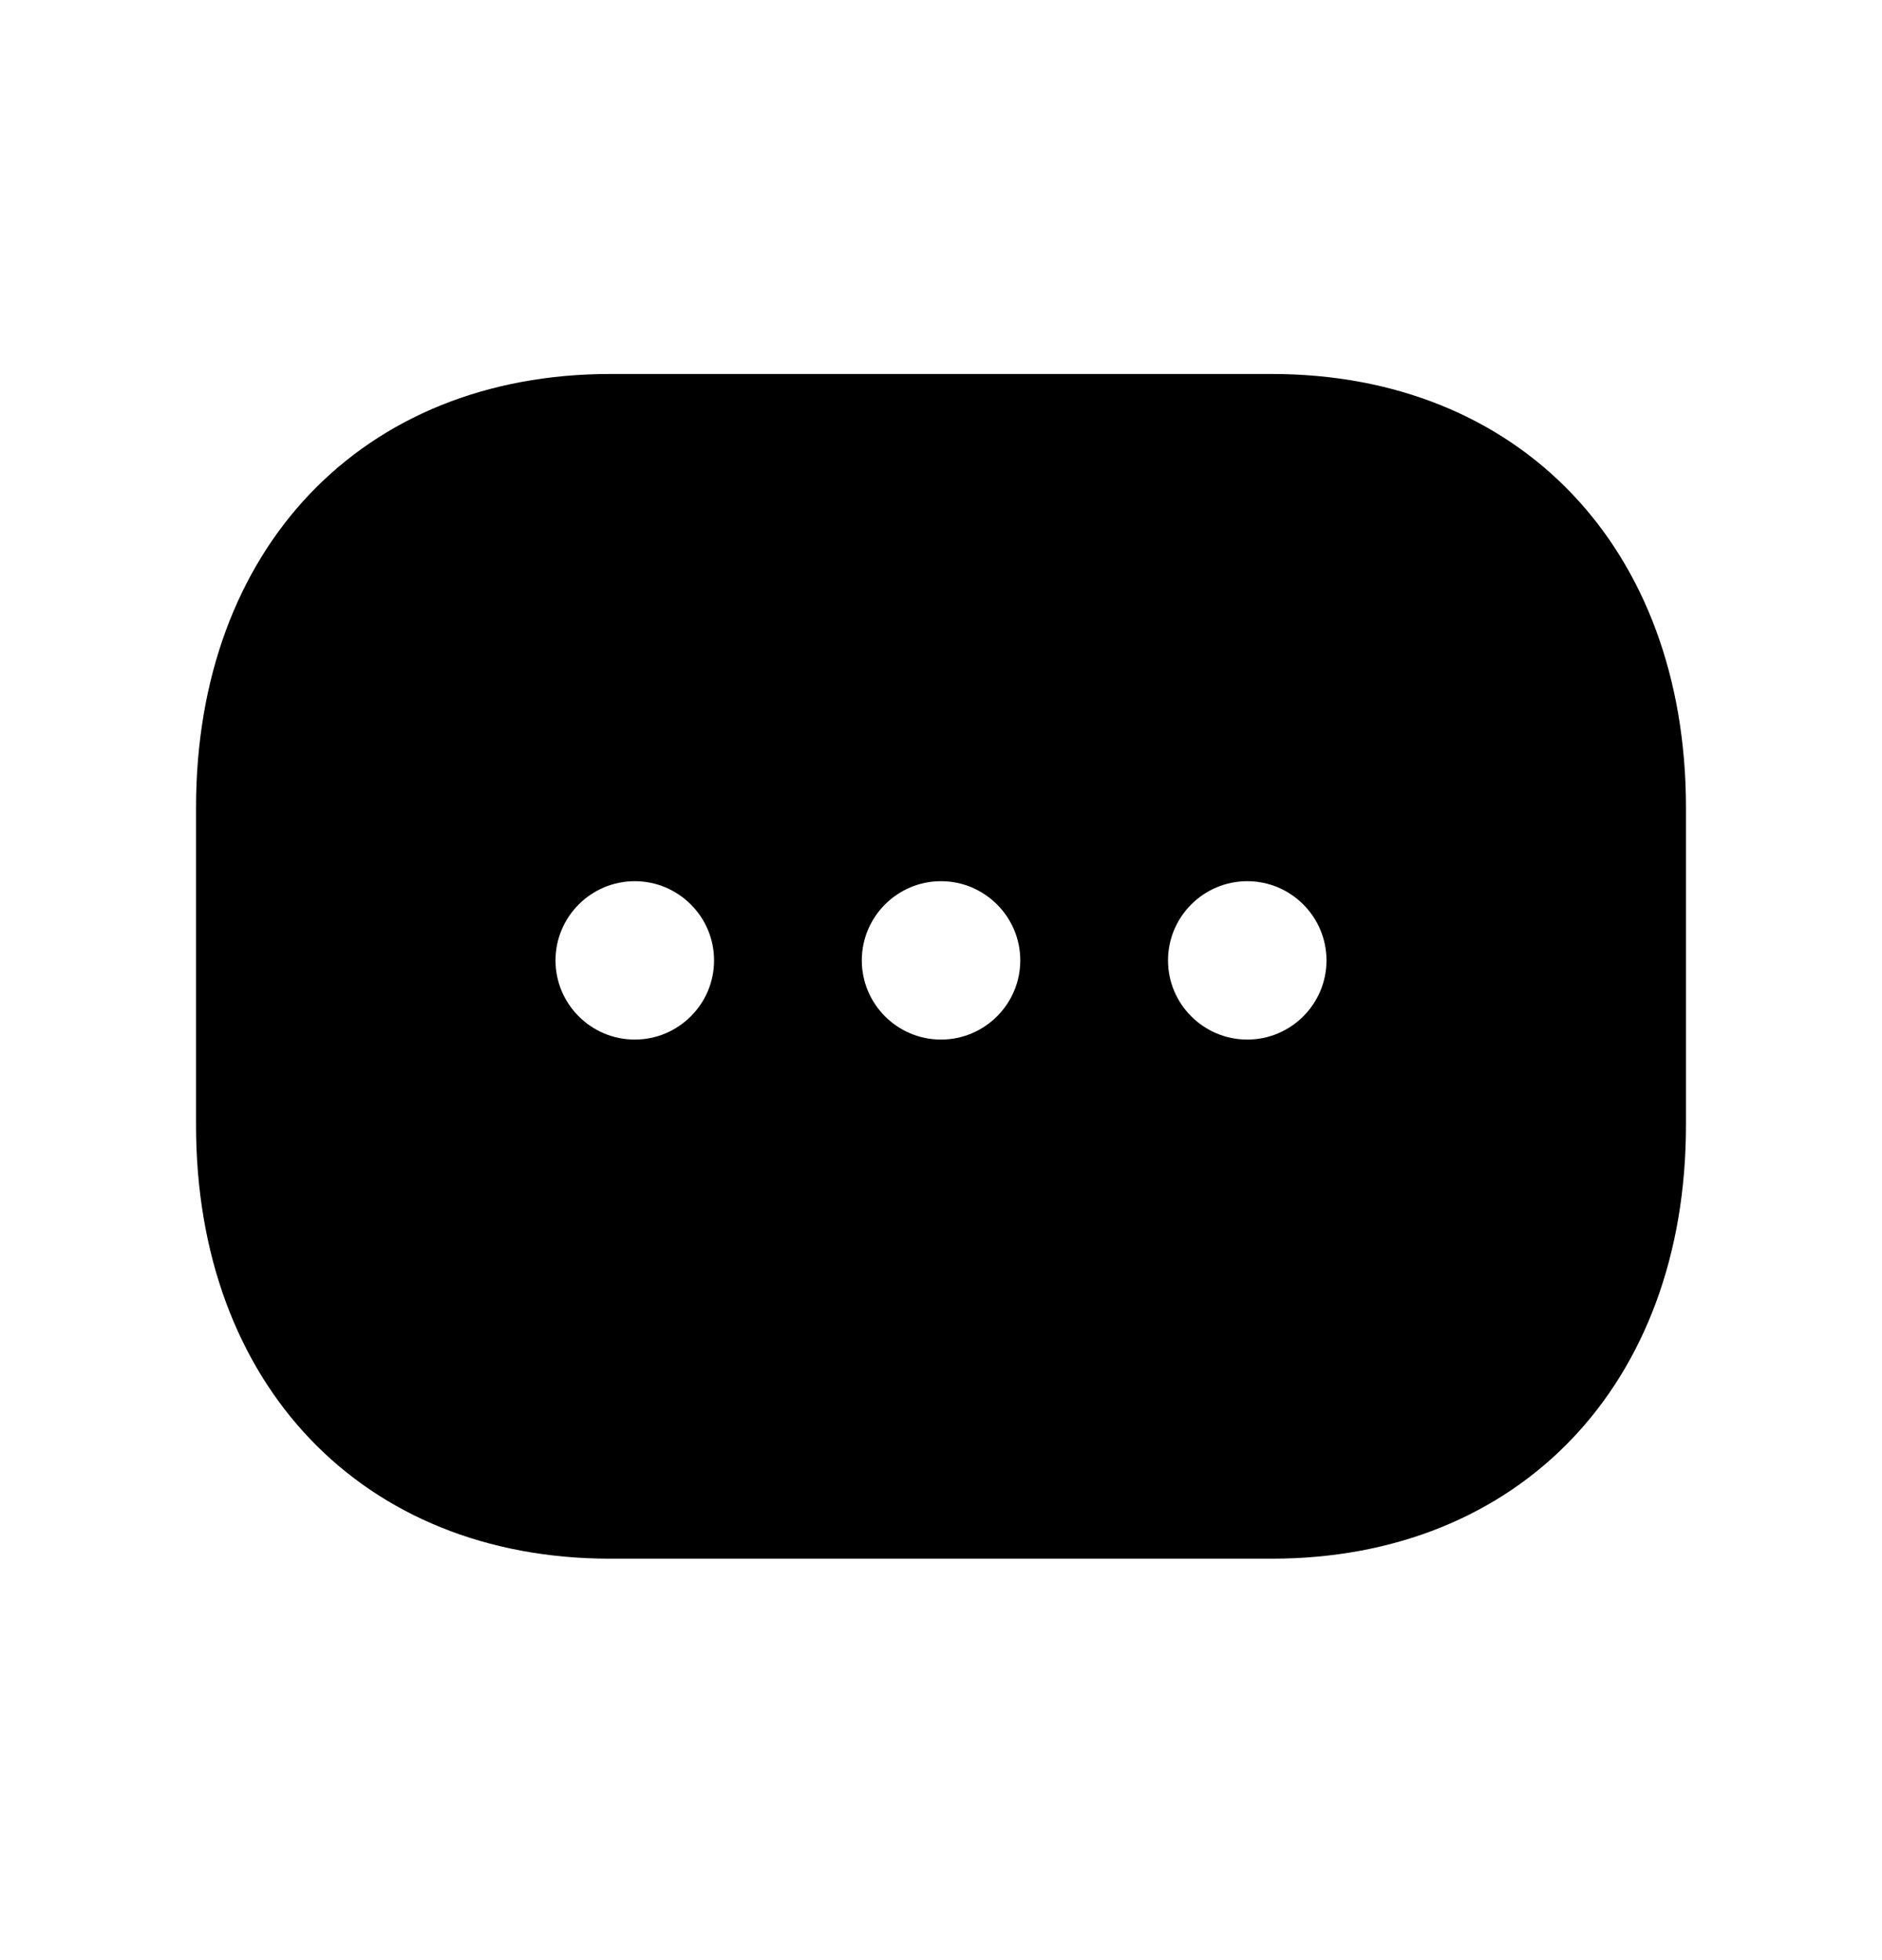 <svg width="24" height="25" viewBox="0 0 24 25" fill="none" xmlns="http://www.w3.org/2000/svg">
<path fill-rule="evenodd" clip-rule="evenodd" d="M15.906 13.259C15.348 13.259 14.895 12.806 14.895 12.249C14.895 11.693 15.348 11.239 15.906 11.239C16.463 11.239 16.916 11.693 16.916 12.249C16.916 12.806 16.463 13.259 15.906 13.259ZM12 13.259C11.443 13.259 10.99 12.806 10.99 12.249C10.99 11.693 11.443 11.239 12 11.239C12.557 11.239 13.011 11.693 13.011 12.249C13.011 12.806 12.557 13.259 12 13.259ZM8.095 13.259C7.537 13.259 7.084 12.806 7.084 12.249C7.084 11.693 7.537 11.239 8.095 11.239C8.652 11.239 9.106 11.693 9.106 12.249C9.106 12.806 8.652 13.259 8.095 13.259ZM16.217 4.77H7.782C4.622 4.77 2.5 6.992 2.5 10.3V14.35C2.5 17.657 4.622 19.88 7.782 19.88H16.216C19.376 19.88 21.5 17.657 21.5 14.35V10.3C21.5 6.992 19.377 4.77 16.217 4.77Z" fill="black"/>
</svg>